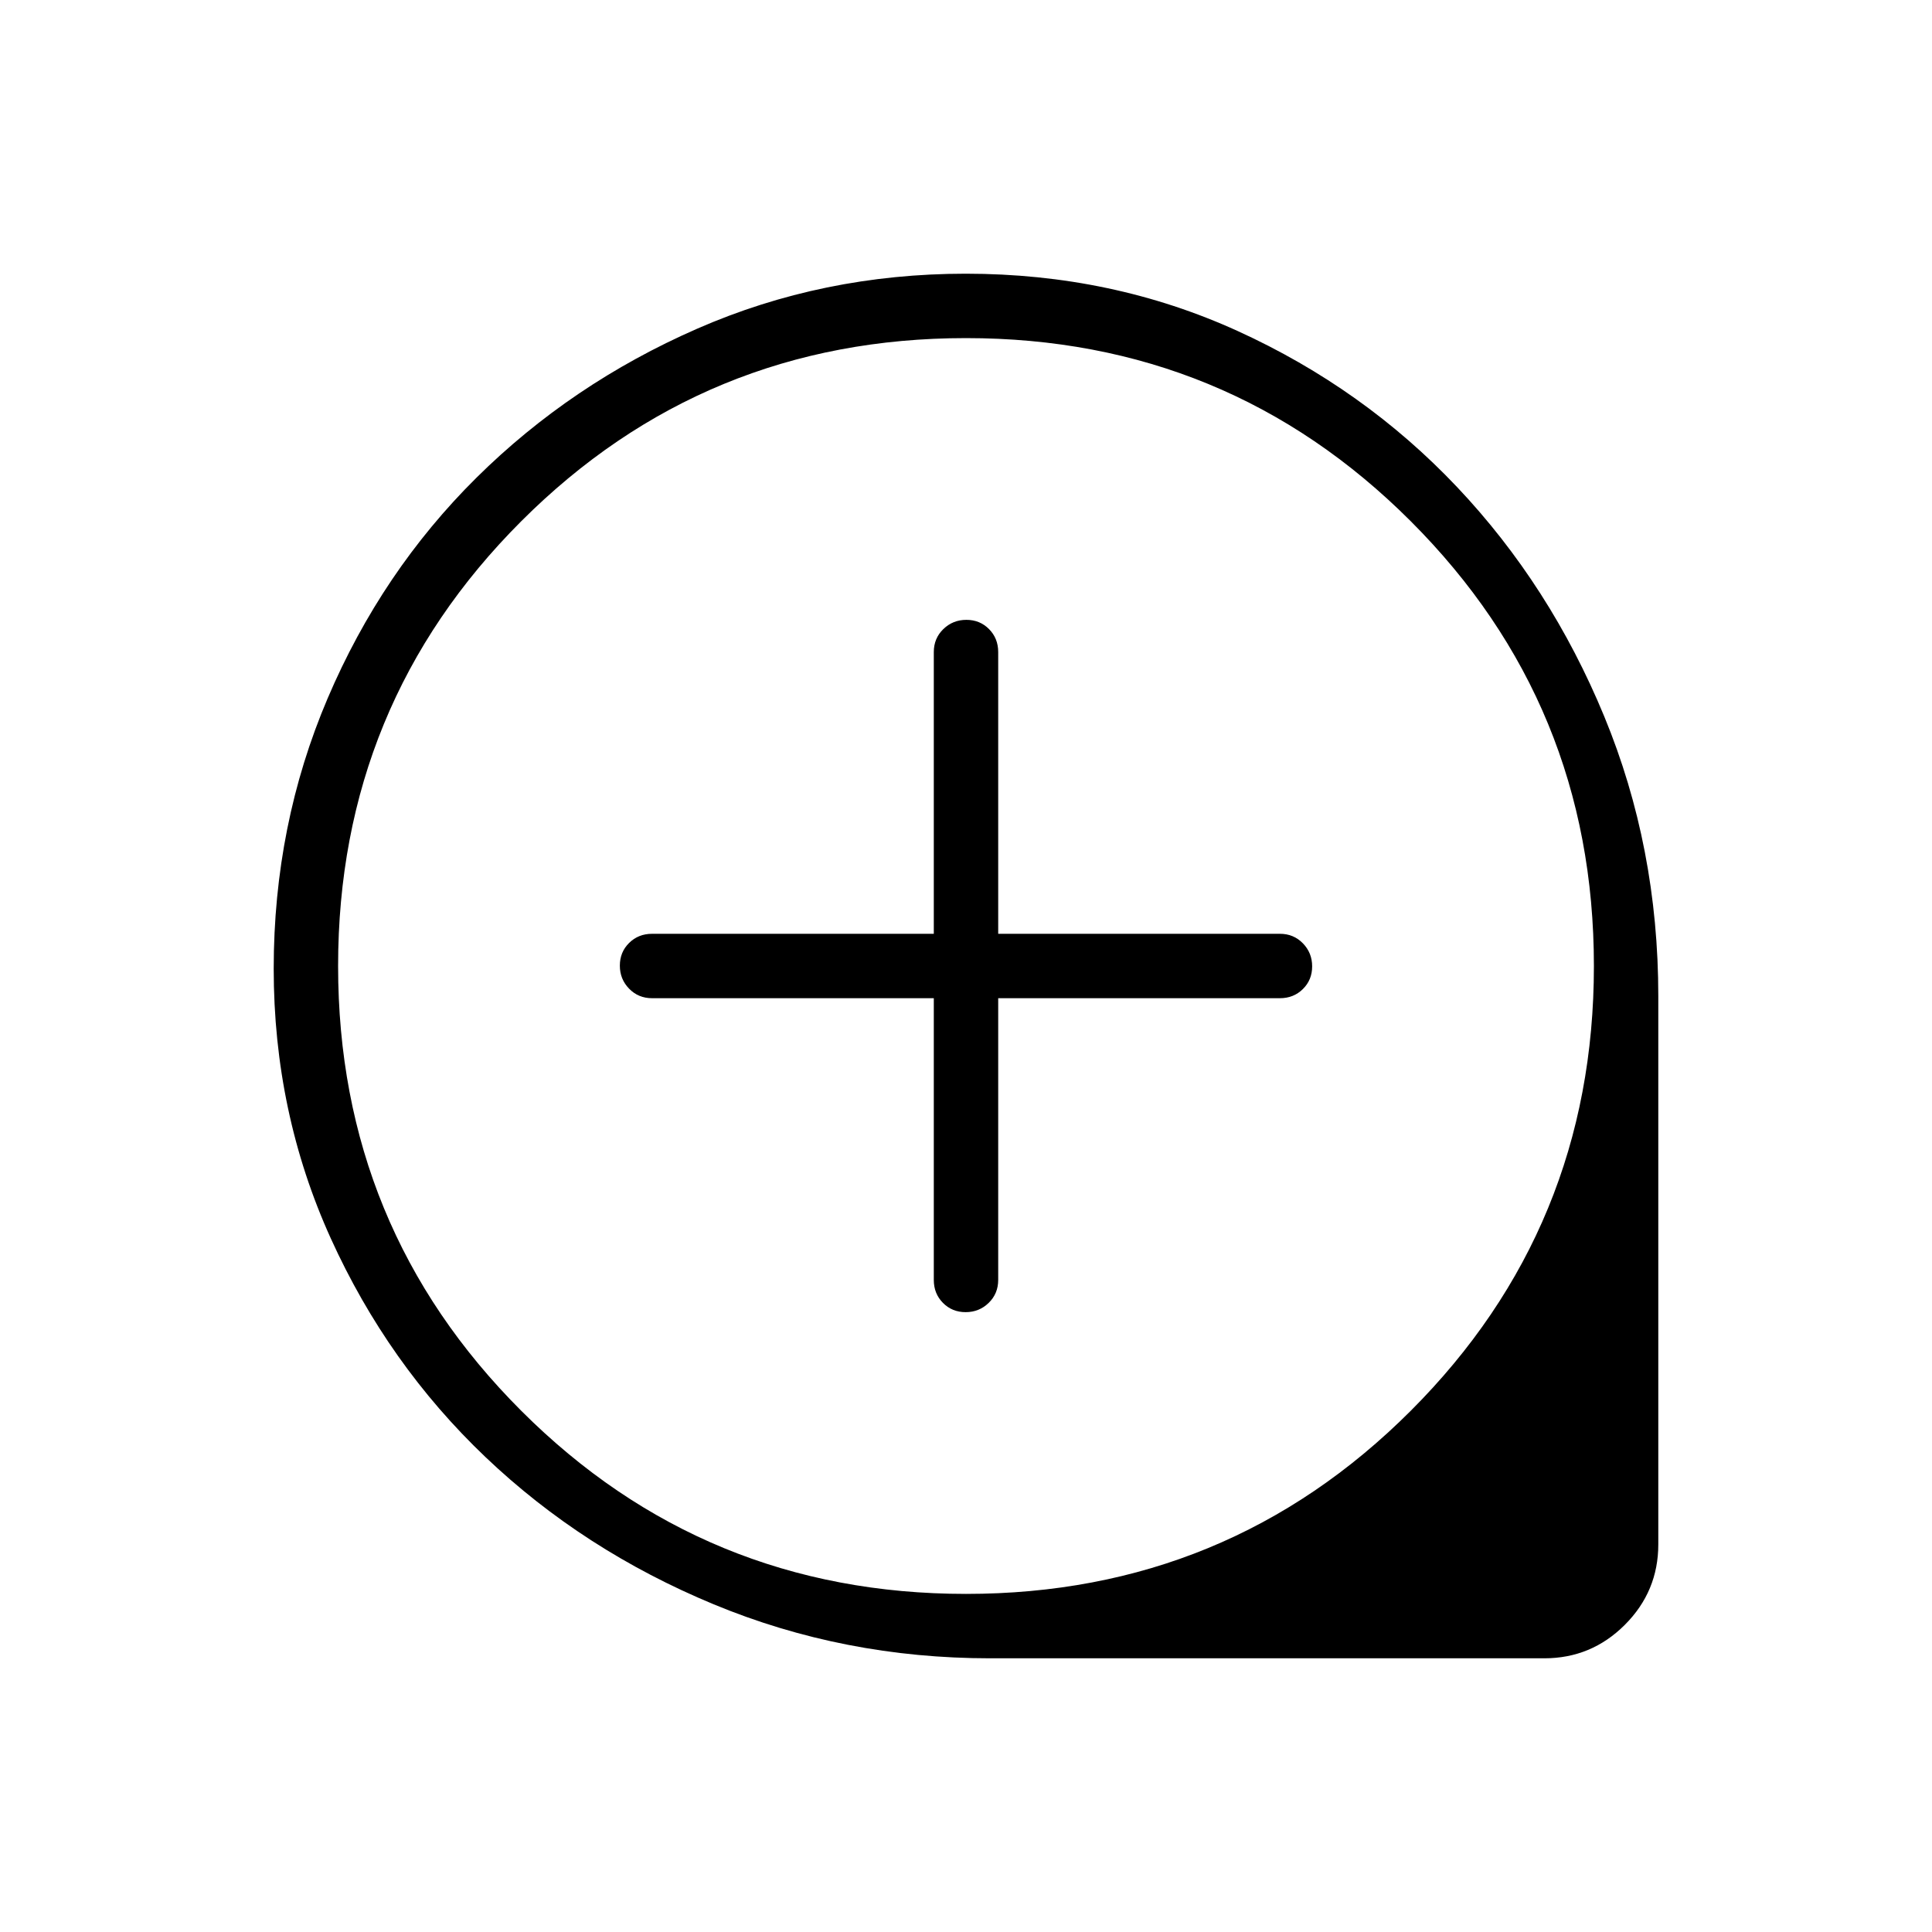 <svg xmlns="http://www.w3.org/2000/svg" height="20" viewBox="0 -960 960 960" width="20"><path d="M464-464v140q0 6.8 4.55 11.4 4.54 4.6 11.27 4.6 6.72 0 11.45-4.6Q496-317.2 496-324v-140h140q6.8 0 11.4-4.55 4.6-4.54 4.6-11.27 0-6.72-4.6-11.45Q642.8-496 636-496H496v-140q0-6.8-4.55-11.4-4.54-4.6-11.27-4.6-6.72 0-11.45 4.6Q464-642.8 464-636v140H324q-6.8 0-11.4 4.55-4.6 4.54-4.6 11.27 0 6.72 4.6 11.45Q317.2-464 324-464h140Zm28 328q-72.7 0-137.4-26.84t-113.3-73.08q-48.6-46.25-76.95-108.76Q136-407.19 136-478.67q0-71.48 26.84-134.41 26.84-62.93 73.92-109.56t109.57-73.99Q408.82-824 479.87-824q72.67 0 135.24 28.53 62.58 28.54 108.87 77.45 46.29 48.92 73.15 113.98Q824-538.98 824-465v272.38q0 23.36-16.63 39.99Q790.74-136 767.38-136H492Zm-12-32q130 0 221-91t91-221q0-130-91-221t-221-91q-130 0-221 91t-91 221q0 130 91 221t221 91Zm0-312Z"/></svg>